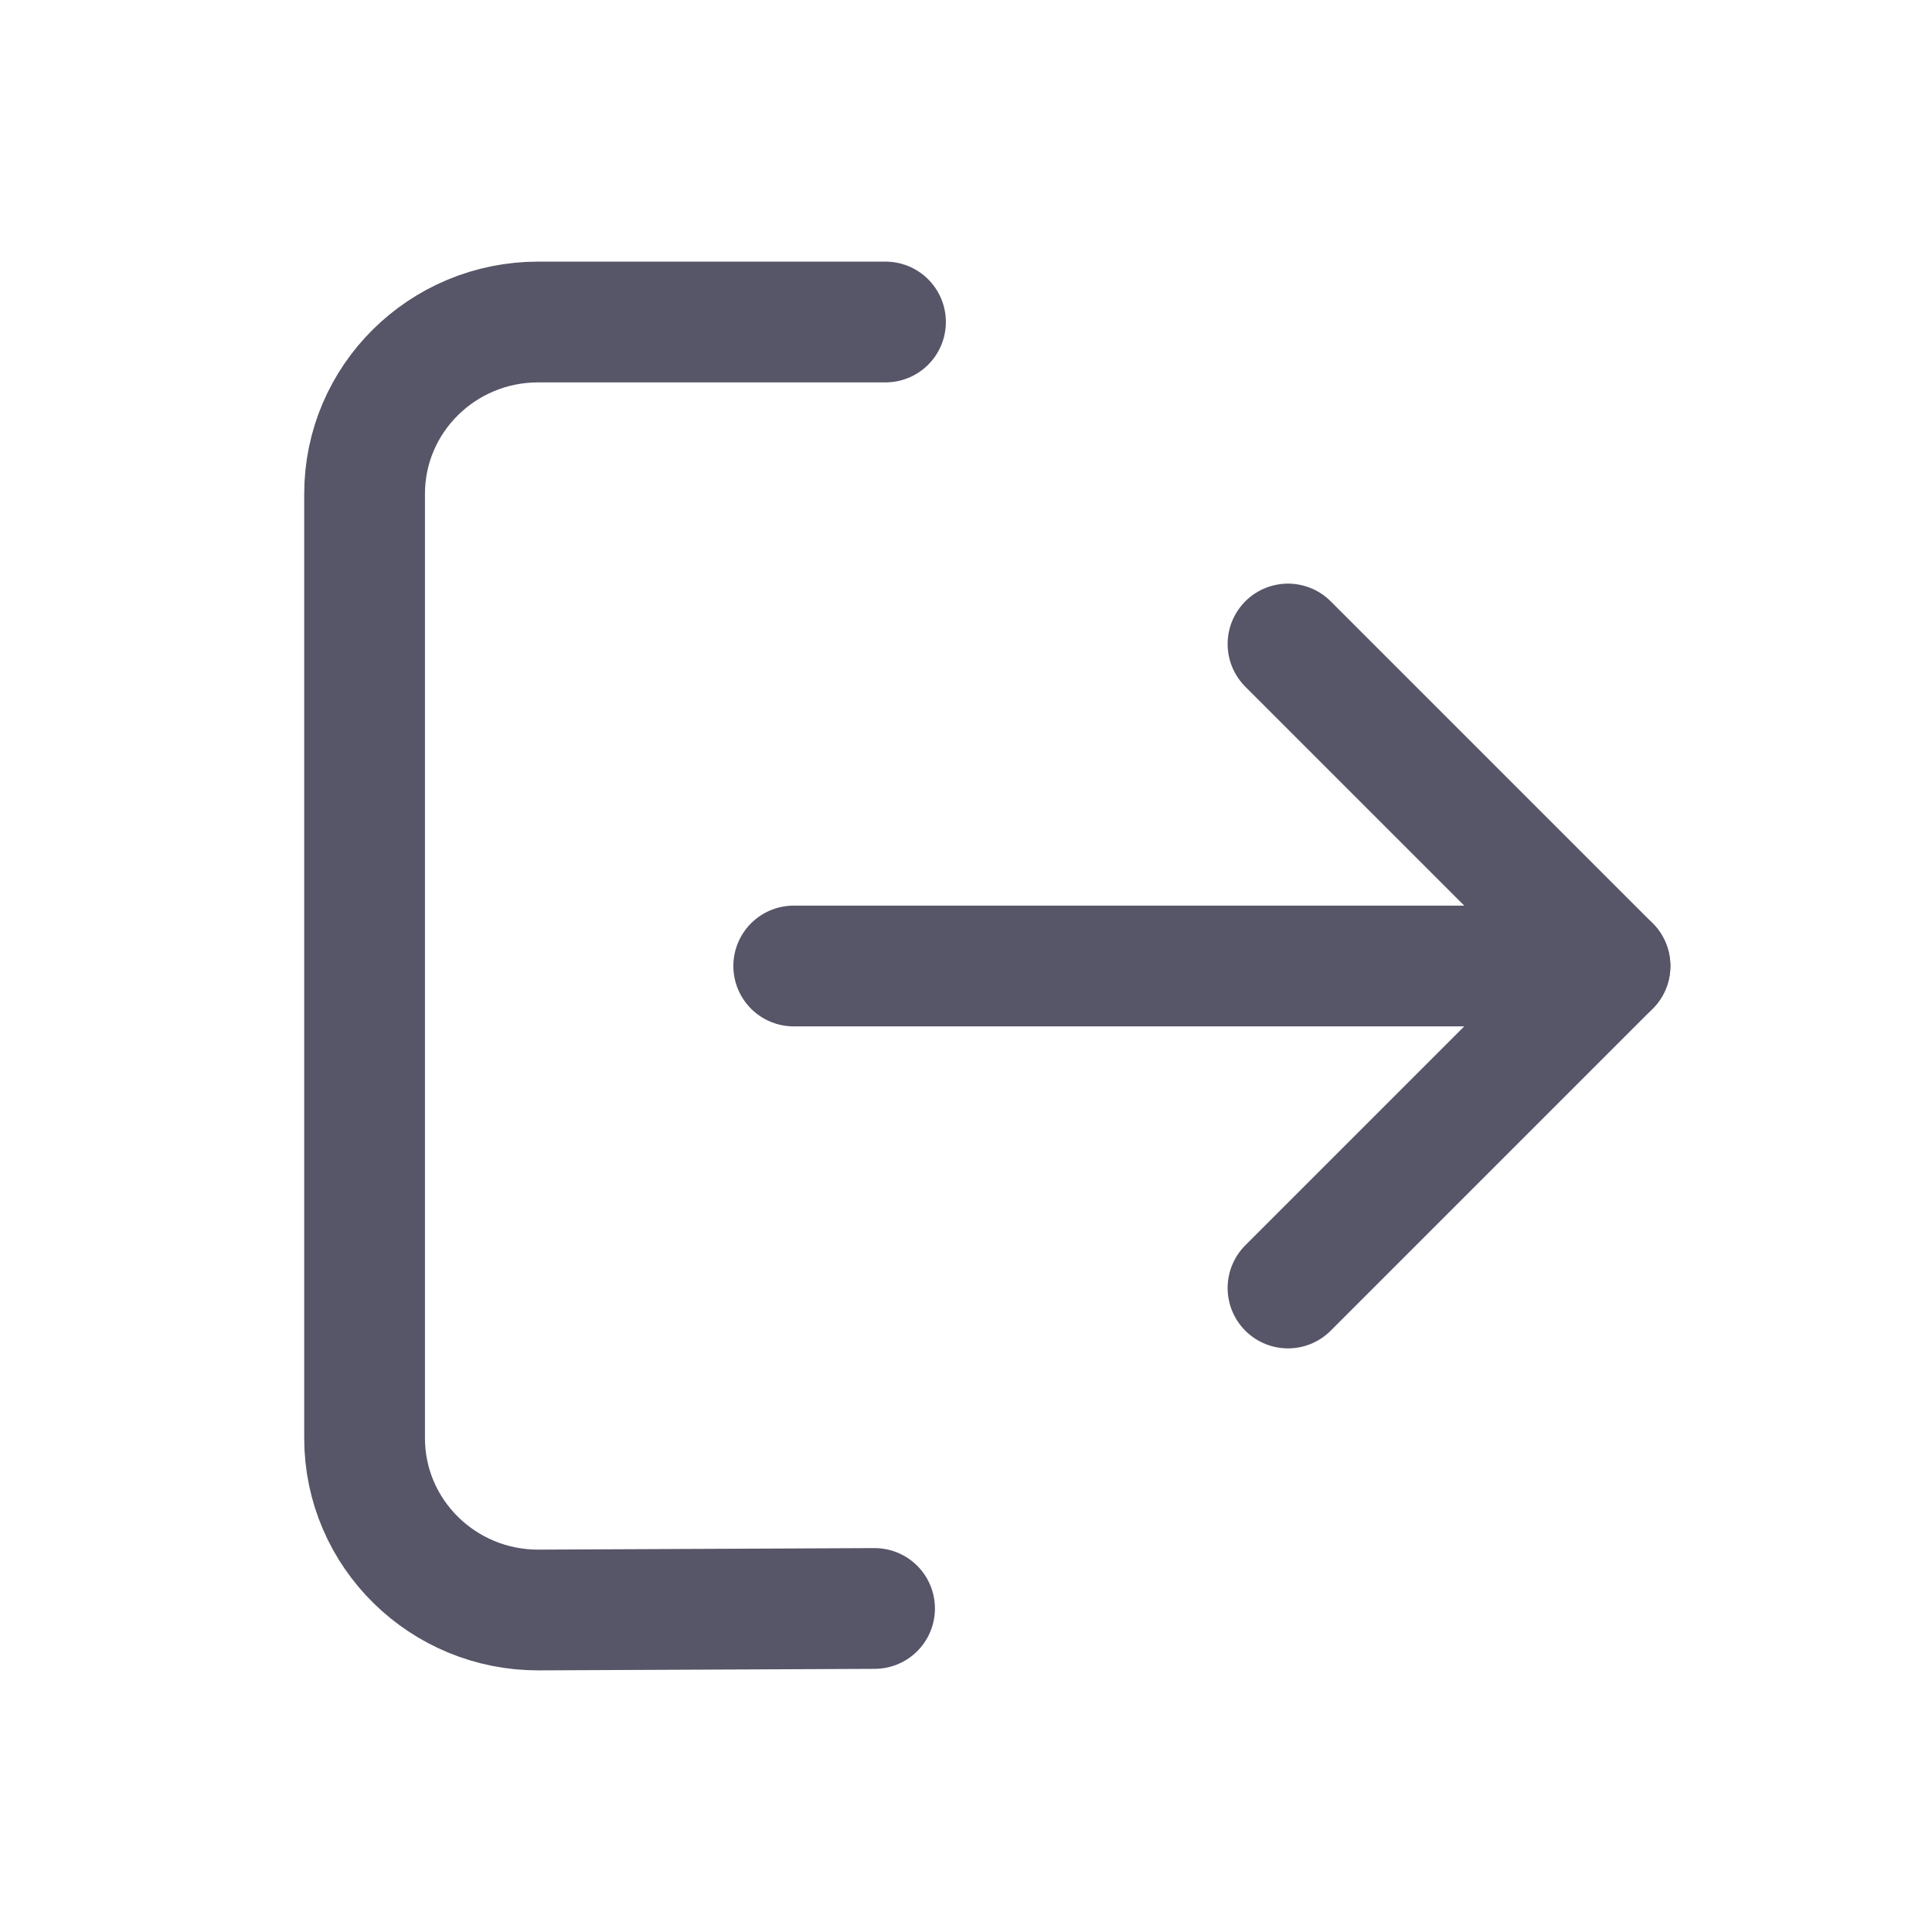<svg width="24" height="24" viewBox="0 0 24 24" fill="none" xmlns="http://www.w3.org/2000/svg">
<path d="M9.86 12H20" stroke="#575568" stroke-width="1.5" stroke-linecap="round" stroke-linejoin="round"/>
<path d="M10.864 19.981L6.696 20C5.501 20.006 4.529 19.048 4.529 17.865V6.135C4.529 4.956 5.494 4 6.686 4H11" stroke="#575568" stroke-width="1.5" stroke-linecap="round" stroke-linejoin="round"/>
<path d="M16 16L20 12L16 8" stroke="#575568" stroke-width="1.5" stroke-linecap="round" stroke-linejoin="round"/>
</svg>
